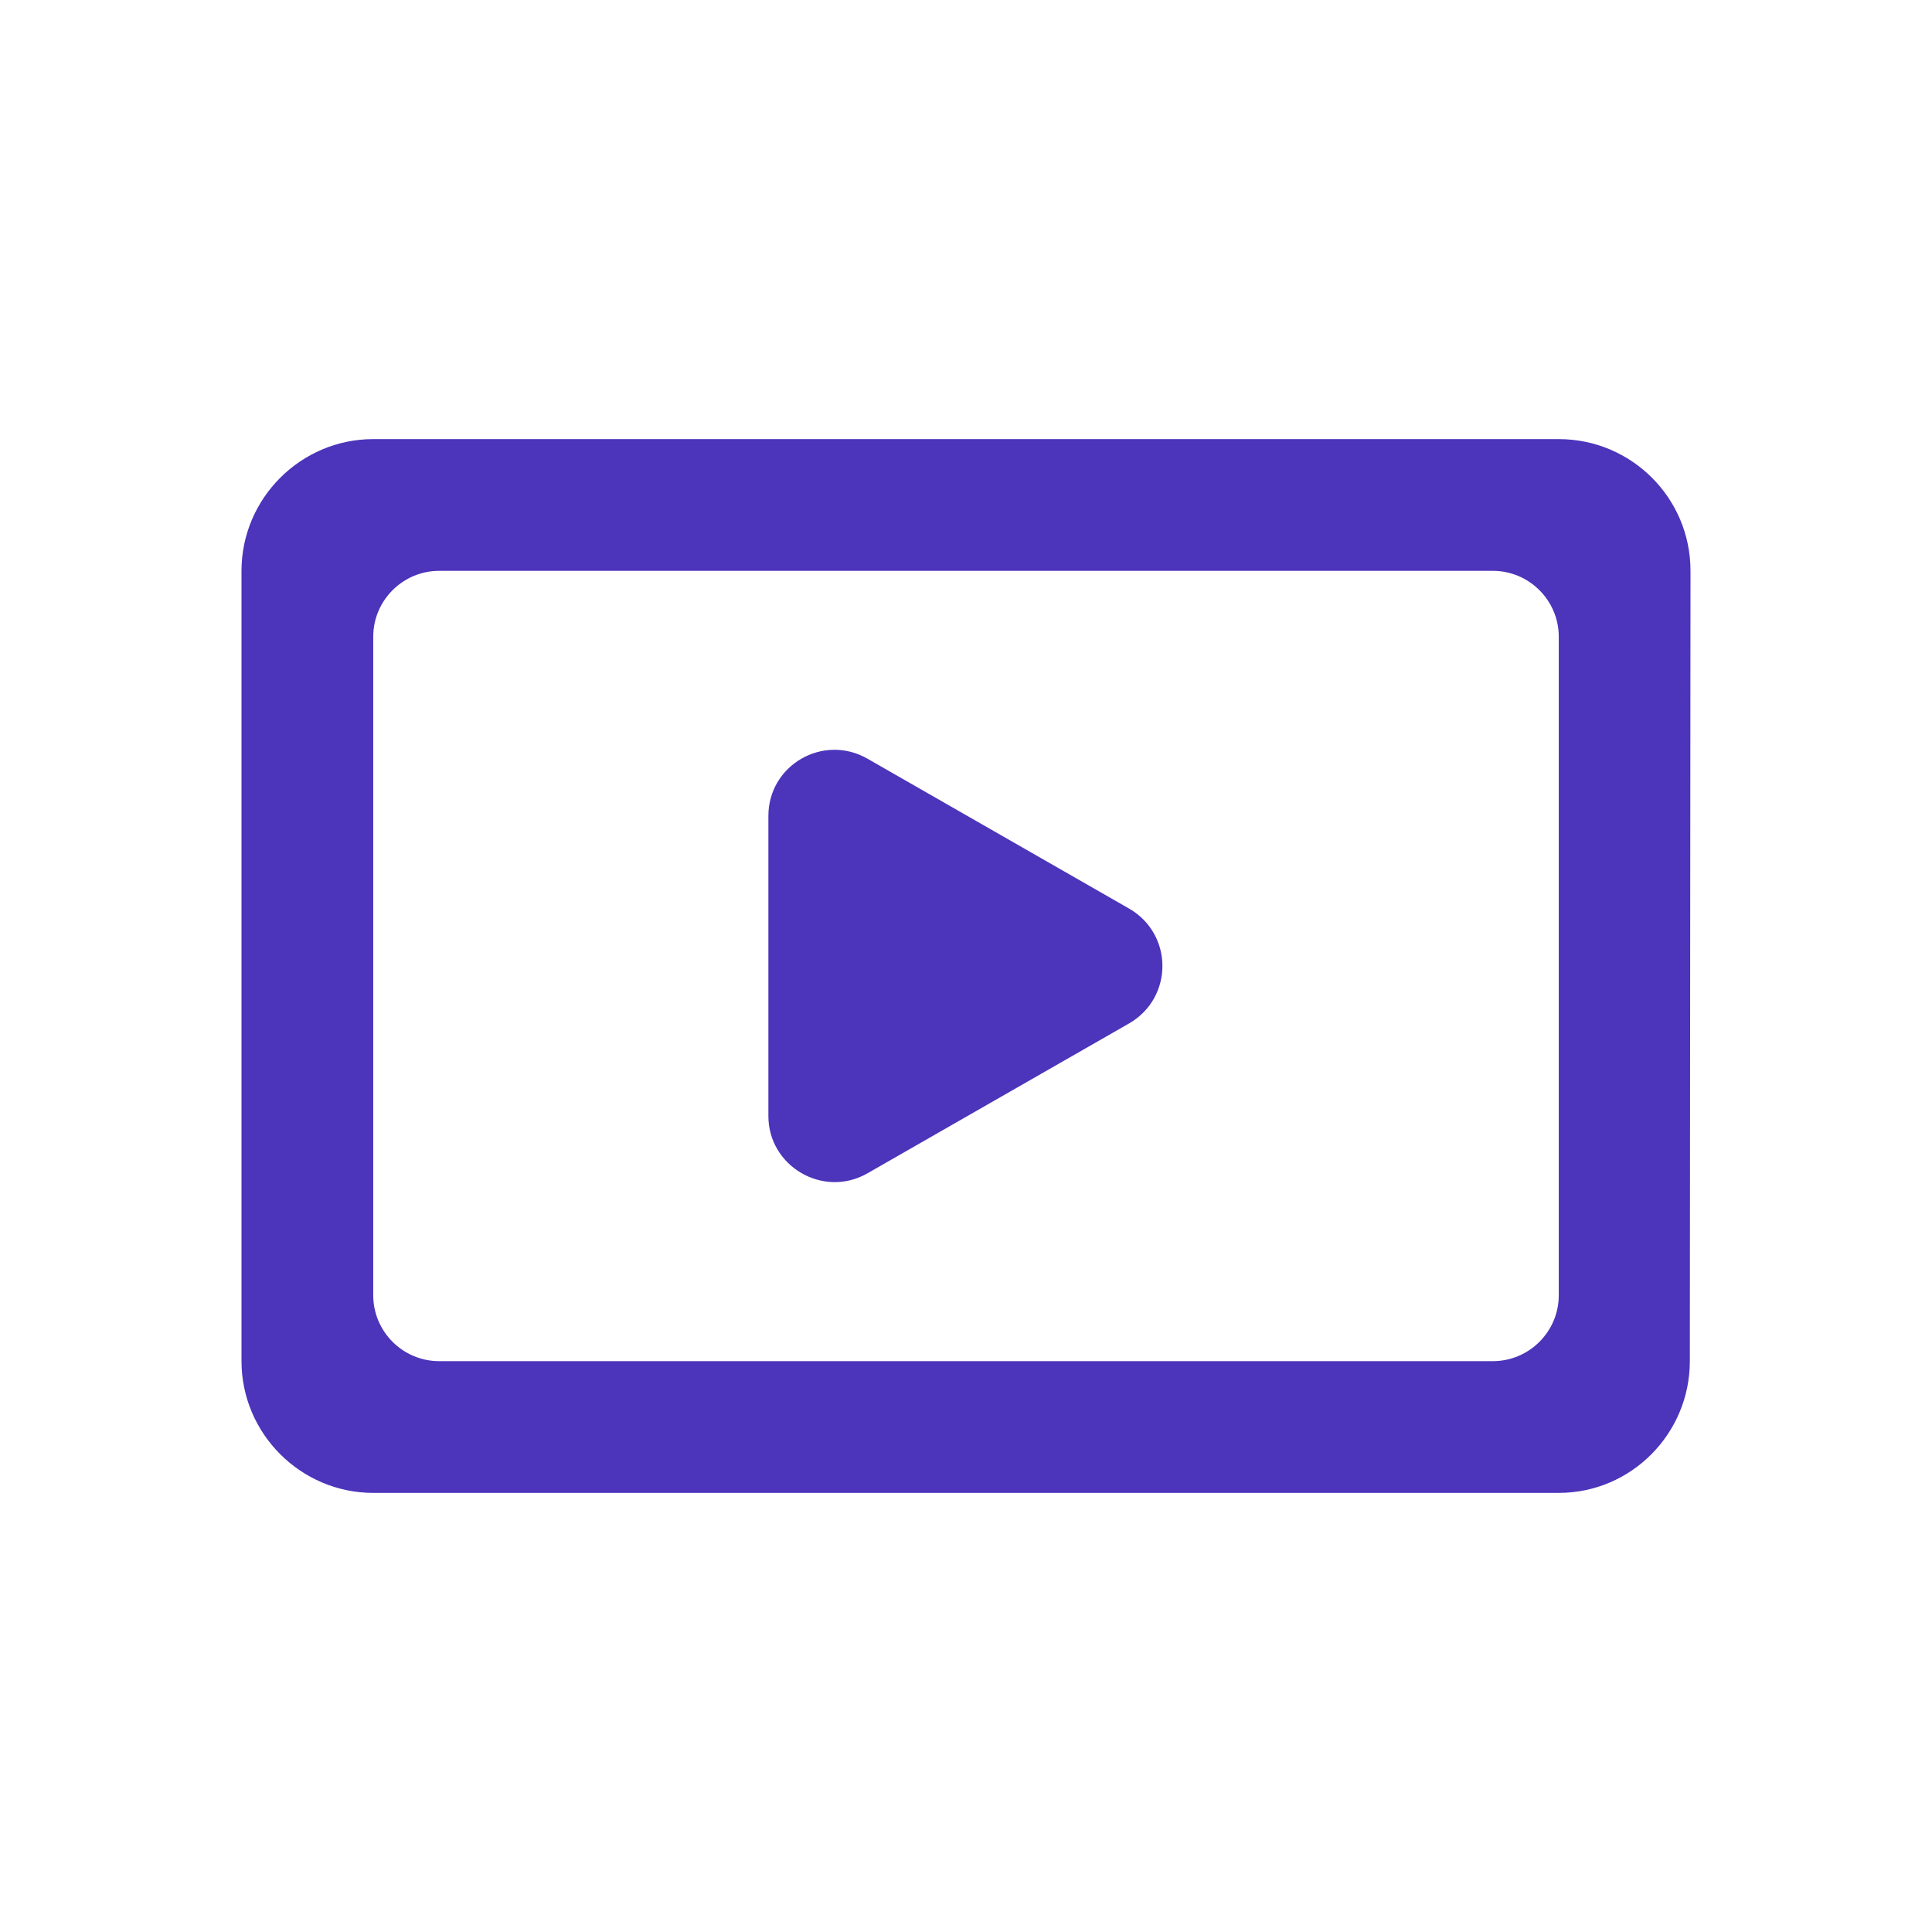 <?xml version="1.0" encoding="UTF-8"?>
<svg width="32px" height="32px" viewBox="0 0 32 32" version="1.1" xmlns="http://www.w3.org/2000/svg" xmlns:xlink="http://www.w3.org/1999/xlink">
    <title>Icons/Video</title>
    <g id="Icons/Video" stroke="none" stroke-width="1" fill="none" fill-rule="evenodd">
        <path d="M25.818,7.273 L6.182,7.273 C4.982,7.273 4,8.255 4,9.455 L4,22.545 C4,23.745 4.982,24.727 6.182,24.727 L11.636,24.727 L20.364,24.727 L25.818,24.727 C27.018,24.727 27.989,23.745 27.989,22.545 L28,9.455 C28,8.244 27.018,7.273 25.818,7.273 Z M24.727,22.545 L7.273,22.545 C6.673,22.545 6.182,22.055 6.182,21.455 L6.182,10.545 C6.182,9.945 6.673,9.455 7.273,9.455 L24.727,9.455 C25.327,9.455 25.818,9.945 25.818,10.545 L25.818,21.455 C25.818,22.055 25.327,22.545 24.727,22.545 Z M18.705,16.949 L14.364,19.436 C13.633,19.851 12.727,19.316 12.727,18.487 L12.727,13.513 C12.727,12.673 13.633,12.149 14.364,12.564 L18.705,15.051 C19.436,15.476 19.436,16.524 18.705,16.949 Z" id="Icon" fill="#4C34BB"></path>
    </g>
</svg>